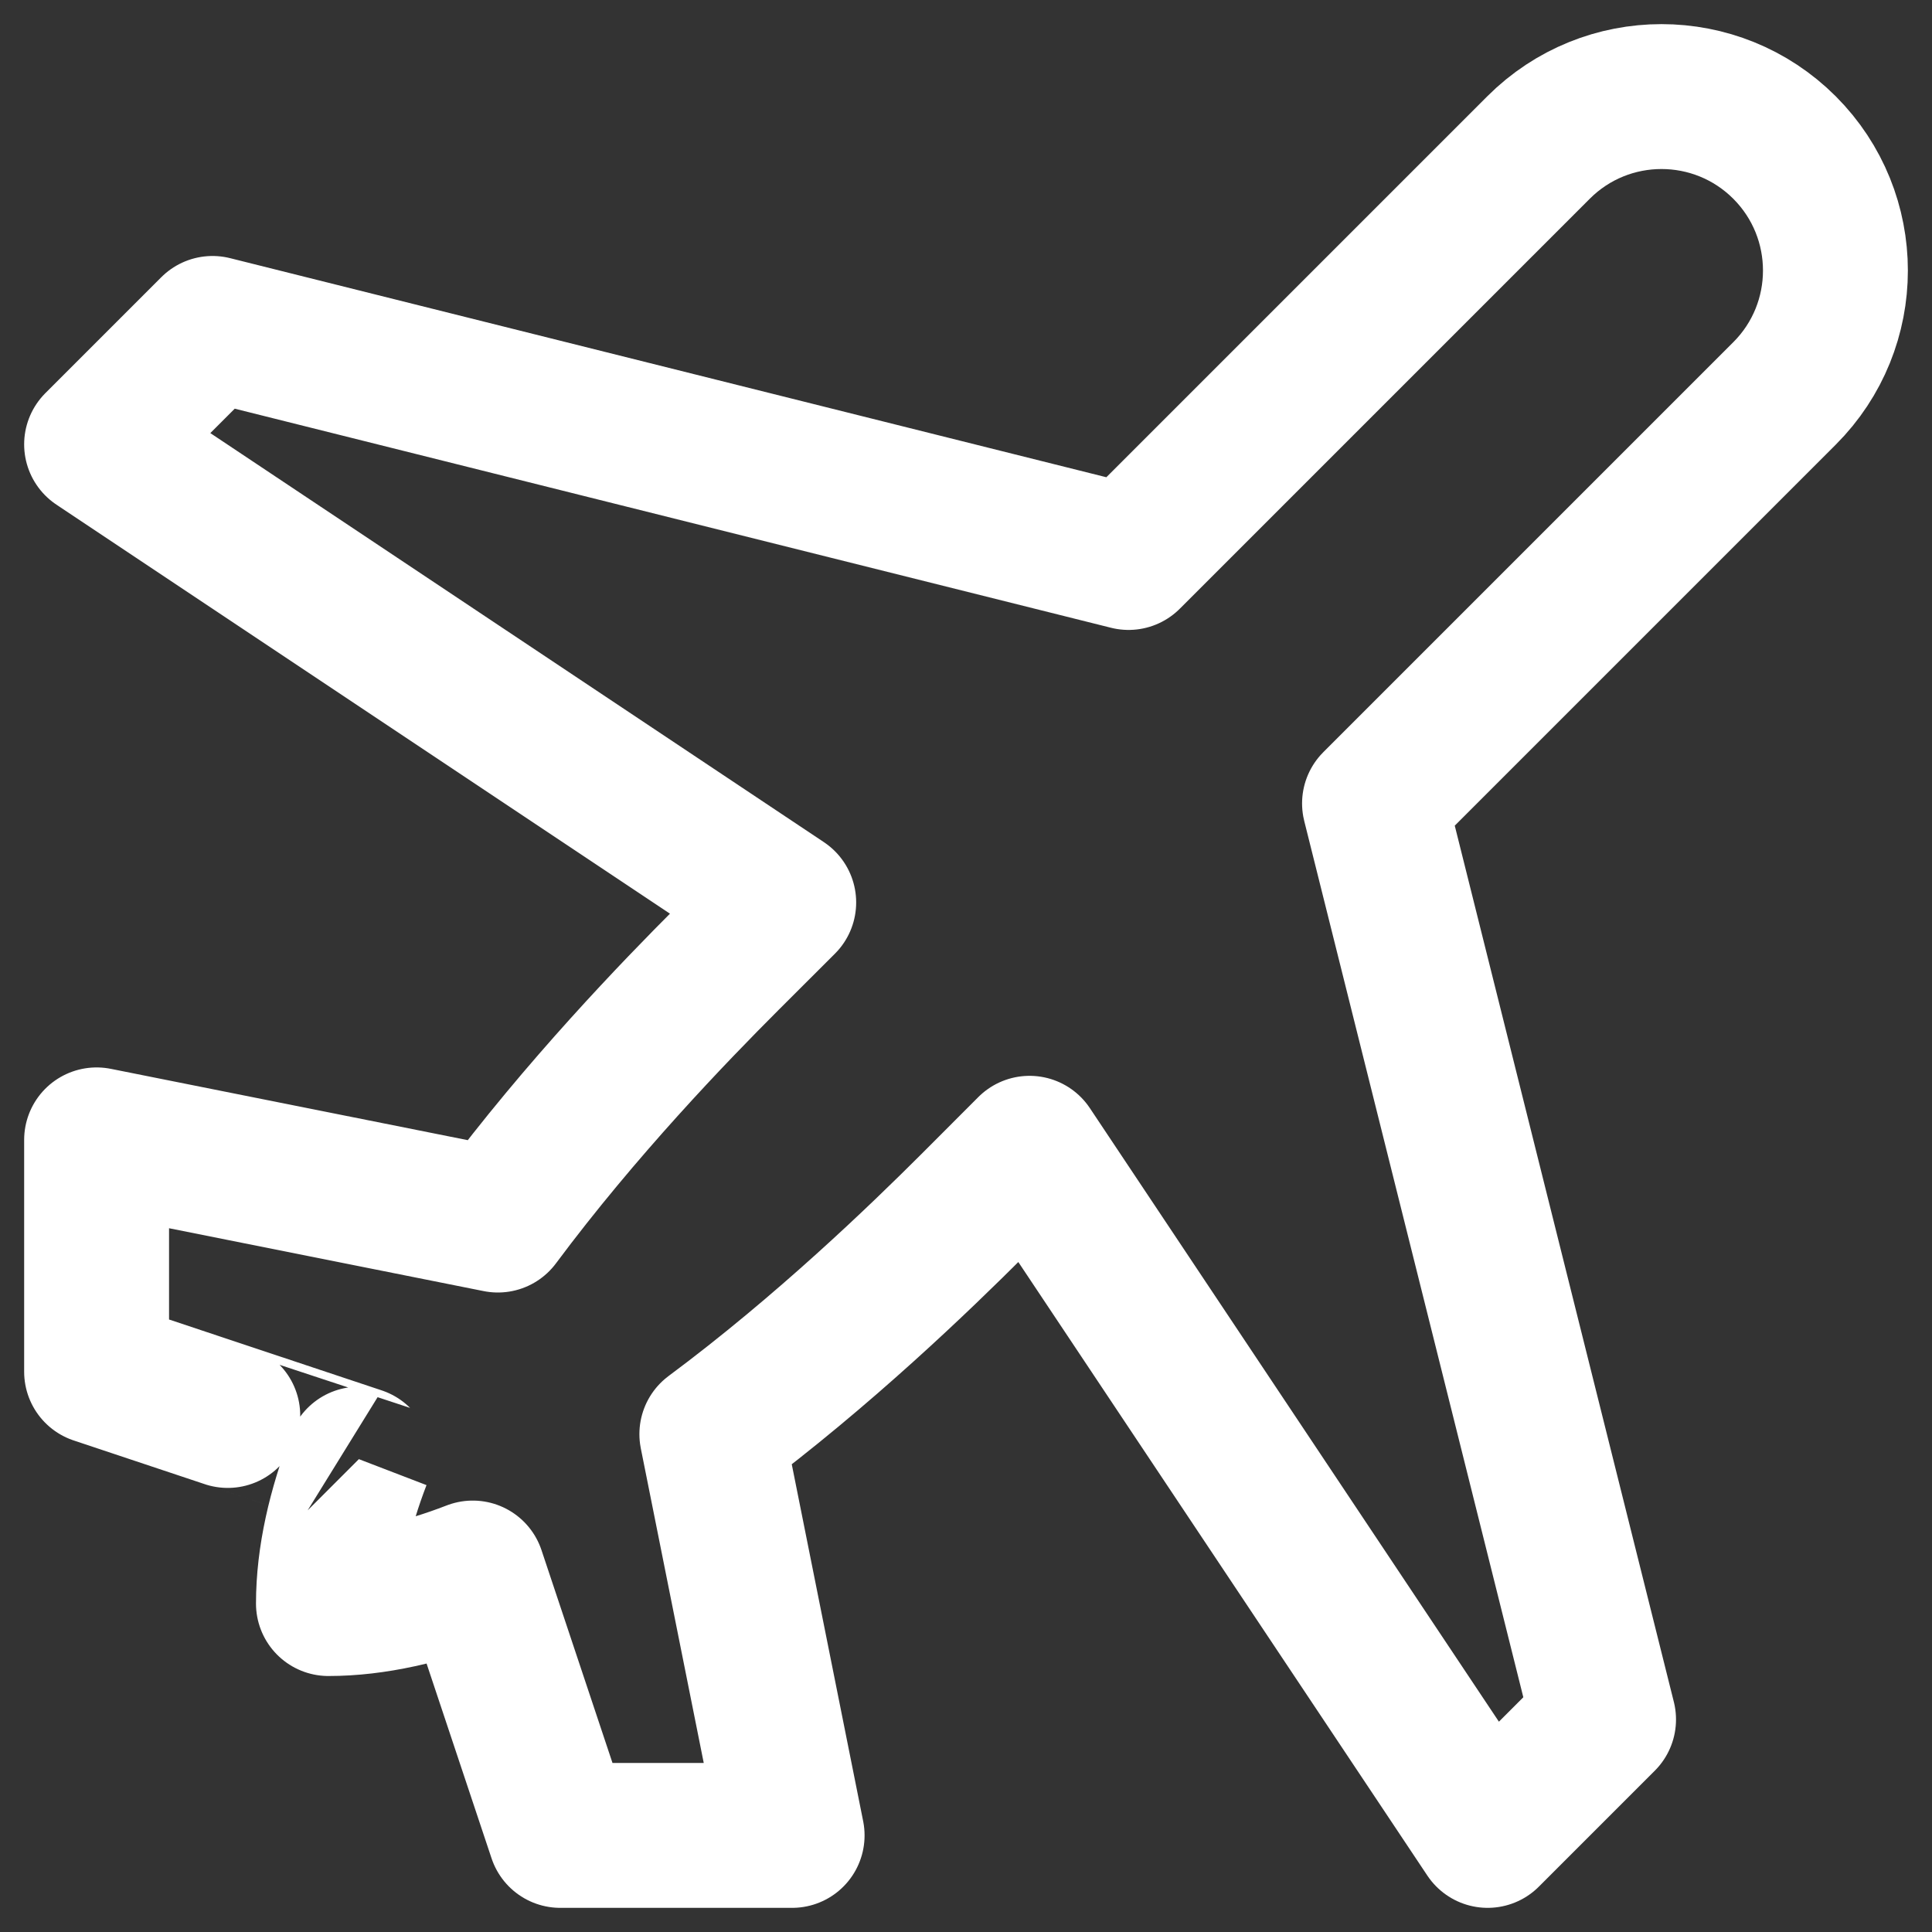 <svg width="20" height="20" viewBox="0 0 20 20" fill="none" xmlns="http://www.w3.org/2000/svg">
<rect x="0" y="0" width="20" height="20" fill="#333333" stroke="none"/>
<path d="M8.2 19L7.369 14.846C8.527 13.985 9.527 13.018 10.073 12.473L10.658 11.887L15.4 19L16.6 17.8L14.229 8.317L18.473 4.073C19.176 3.37 19.176 2.231 18.473 1.527C17.769 0.824 16.63 0.824 15.927 1.527L11.683 5.771L2.2 3.4L1 4.6L8.113 9.342L7.527 9.927C6.982 10.472 6.015 11.473 5.154 12.63L1 11.8V14.2C1 14.2 3.716 15.106 3.715 15.105C3.518 15.618 3.4 16.123 3.4 16.6C3.877 16.6 4.382 16.482 4.894 16.284L5.8 19H8.2Z" stroke="white" stroke-width="1.5" stroke-linecap="round" stroke-linejoin="round"/>
</svg>
